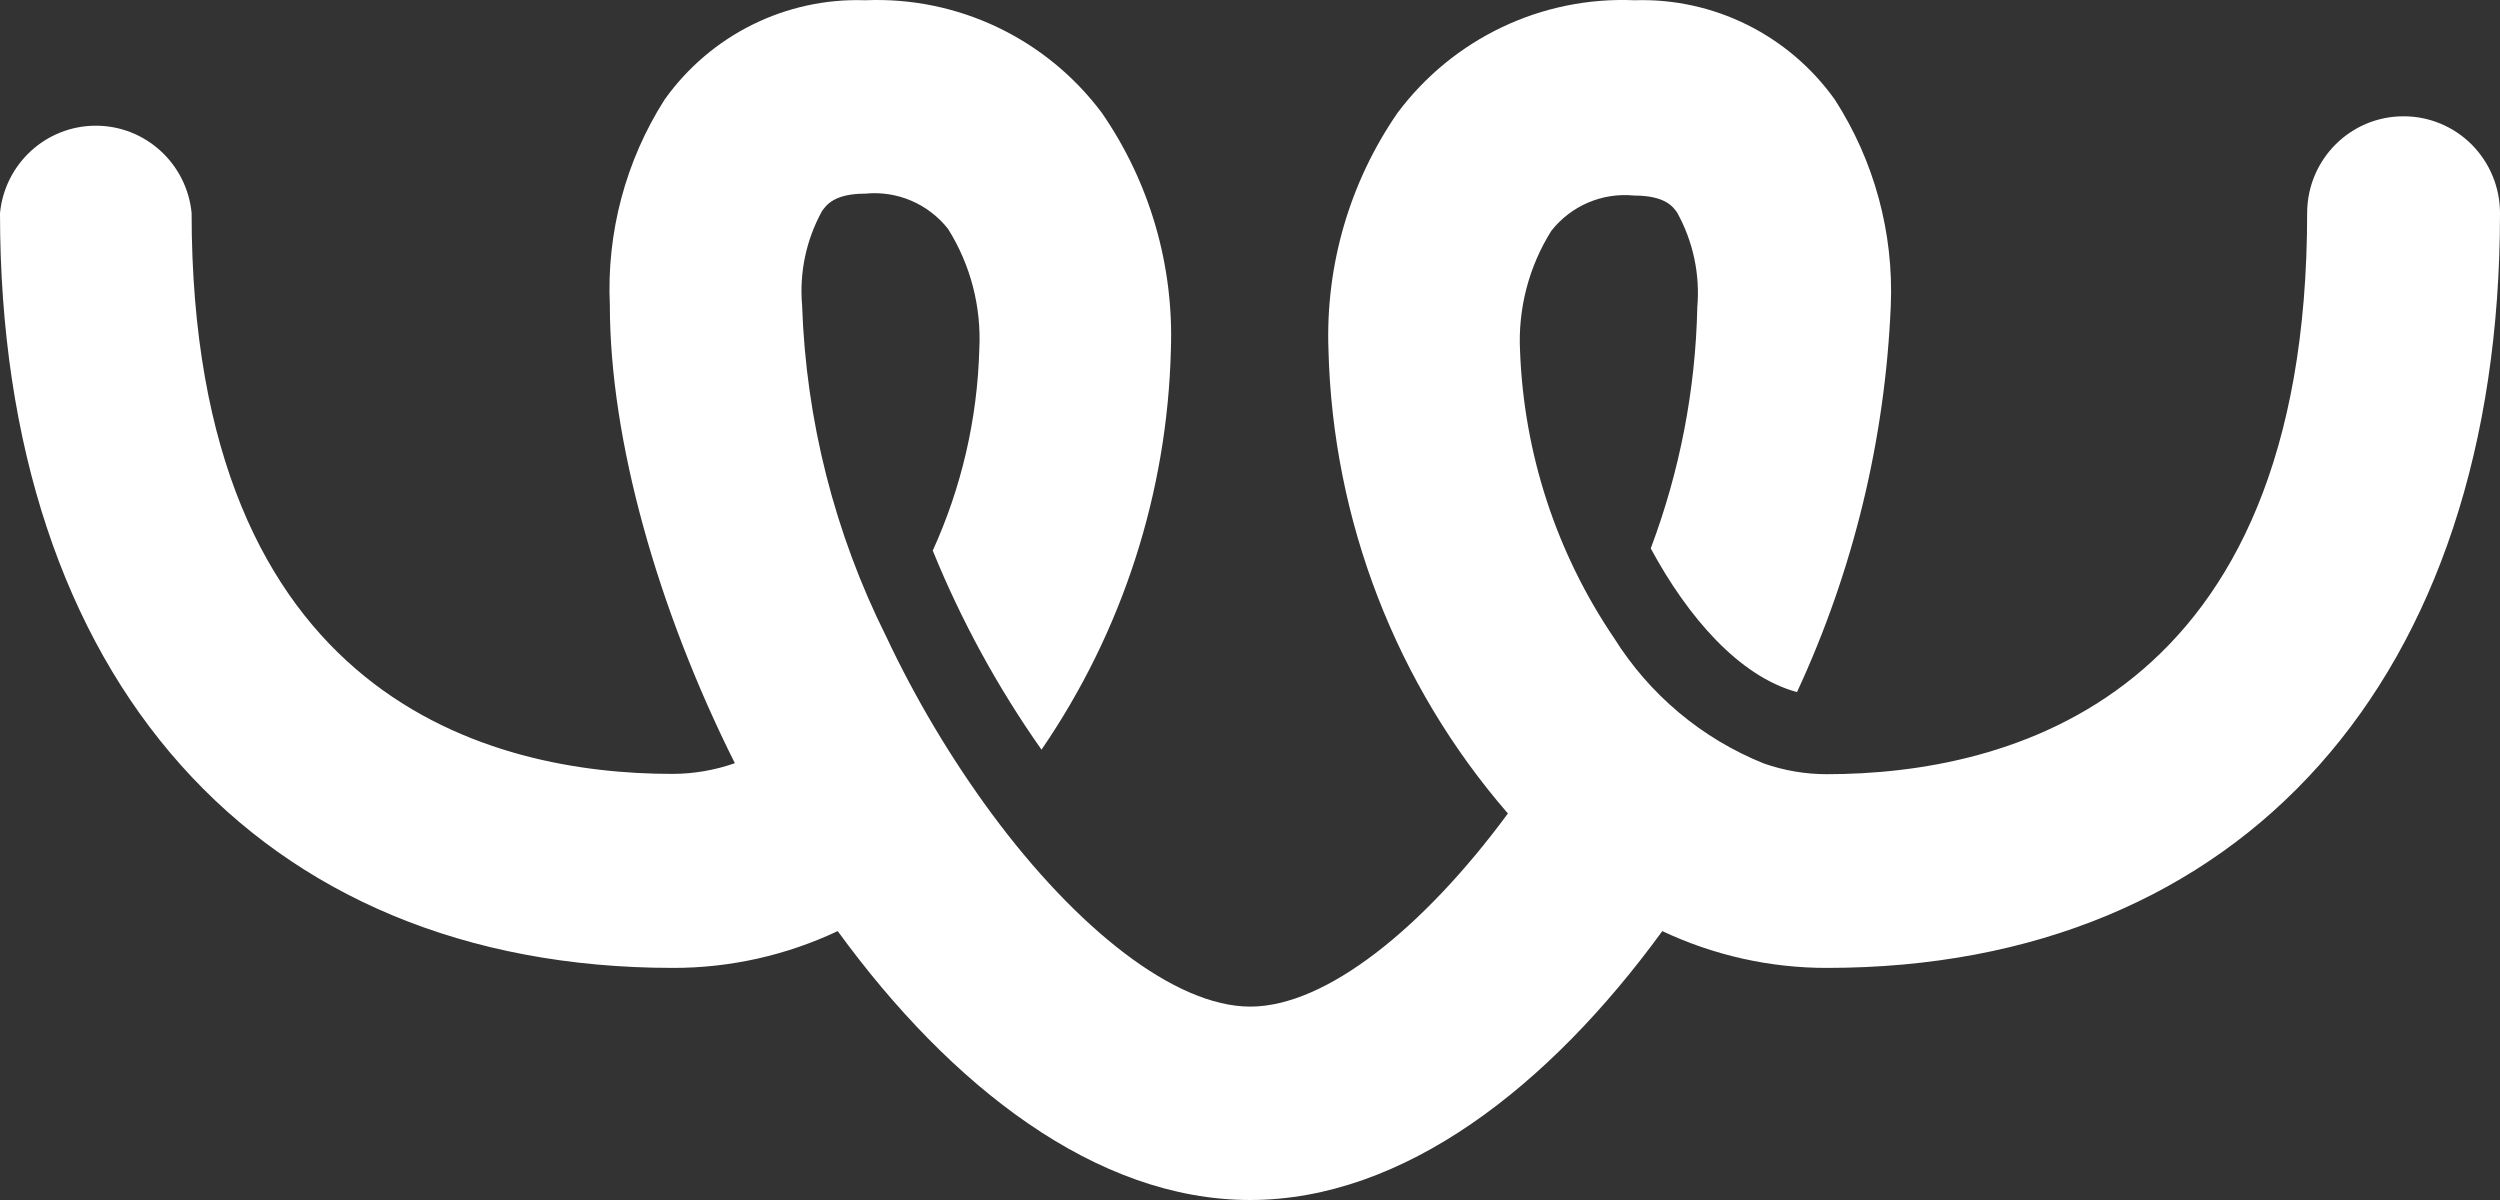 <?xml version="1.0" encoding="UTF-8"?>
<svg width="50px" height="24px" viewBox="0 0 50 24" version="1.1" xmlns="http://www.w3.org/2000/svg" xmlns:xlink="http://www.w3.org/1999/xlink">
    <rect x="0" y="0" width="50" height="24" fill="#333333" stroke="none"/>
    <!-- Generator: Sketch 42 (36781) - http://www.bohemiancoding.com/sketch -->
    <title>icon-tasks-done-selected</title>
    <desc>Created with Sketch.</desc>
    <defs></defs>
    <g id="Symbols" stroke="none" stroke-width="1" fill="none" fill-rule="evenodd">
        <g id="icon-tasks-done-selected" fill="#FFFFFF">
            <path d="M48.068,2.326 C47.005,2.326 46.143,3.193 46.143,4.263 C46.143,14.025 40.123,15.484 36.528,15.484 C36.102,15.483 35.68,15.411 35.278,15.27 C34.038,14.772 32.987,13.891 32.277,12.754 C31.129,11.06 30.479,9.074 30.401,7.024 C30.357,6.176 30.576,5.334 31.027,4.616 C31.424,4.112 32.048,3.847 32.683,3.911 C33.308,3.911 33.465,4.138 33.546,4.257 C33.863,4.832 34.003,5.489 33.946,6.144 C33.911,7.794 33.596,9.425 33.015,10.968 C33.758,12.345 34.784,13.528 35.94,13.842 C37.067,11.413 37.704,8.784 37.816,6.106 C37.875,4.652 37.484,3.214 36.697,1.993 C35.775,0.699 34.271,-0.047 32.689,0.005 C30.838,-0.075 29.065,0.767 27.951,2.257 C26.995,3.642 26.51,5.301 26.569,6.987 C26.653,10.407 27.923,13.691 30.158,16.27 C28.47,18.56 26.519,20.132 25.006,20.132 C23.493,20.132 21.53,18.566 19.836,16.276 L19.836,16.276 C19.019,15.166 18.311,13.978 17.723,12.729 L17.723,12.729 C16.694,10.669 16.12,8.41 16.042,6.106 C15.985,5.451 16.124,4.794 16.442,4.219 C16.529,4.1 16.685,3.873 17.304,3.873 C17.94,3.809 18.564,4.075 18.961,4.578 C19.412,5.297 19.63,6.138 19.586,6.987 C19.548,8.378 19.231,9.747 18.655,11.012 C19.227,12.418 19.957,13.754 20.83,14.993 C22.448,12.634 23.348,9.852 23.418,6.987 C23.477,5.301 22.993,3.642 22.037,2.257 C20.924,0.769 19.154,-0.073 17.304,0.005 C15.72,-0.049 14.214,0.697 13.291,1.993 C12.512,3.217 12.13,4.654 12.197,6.106 C12.197,8.786 13.147,12.169 14.697,15.264 C14.295,15.405 13.873,15.477 13.447,15.478 C9.859,15.478 3.832,14.018 3.832,4.257 C3.733,3.266 2.903,2.512 1.913,2.514 C0.923,2.516 0.096,3.272 0,4.263 C0,13.572 5.158,19.358 13.46,19.358 C14.598,19.36 15.723,19.108 16.754,18.622 C19.017,21.729 21.924,24 25,24 C28.076,24 30.983,21.729 33.246,18.622 C34.277,19.108 35.402,19.36 36.54,19.358 C44.842,19.358 50,13.578 50,4.263 C50,3.748 49.796,3.255 49.434,2.891 C49.071,2.528 48.58,2.324 48.068,2.326 L48.068,2.326 Z"></path>
        </g>
    </g>
</svg>